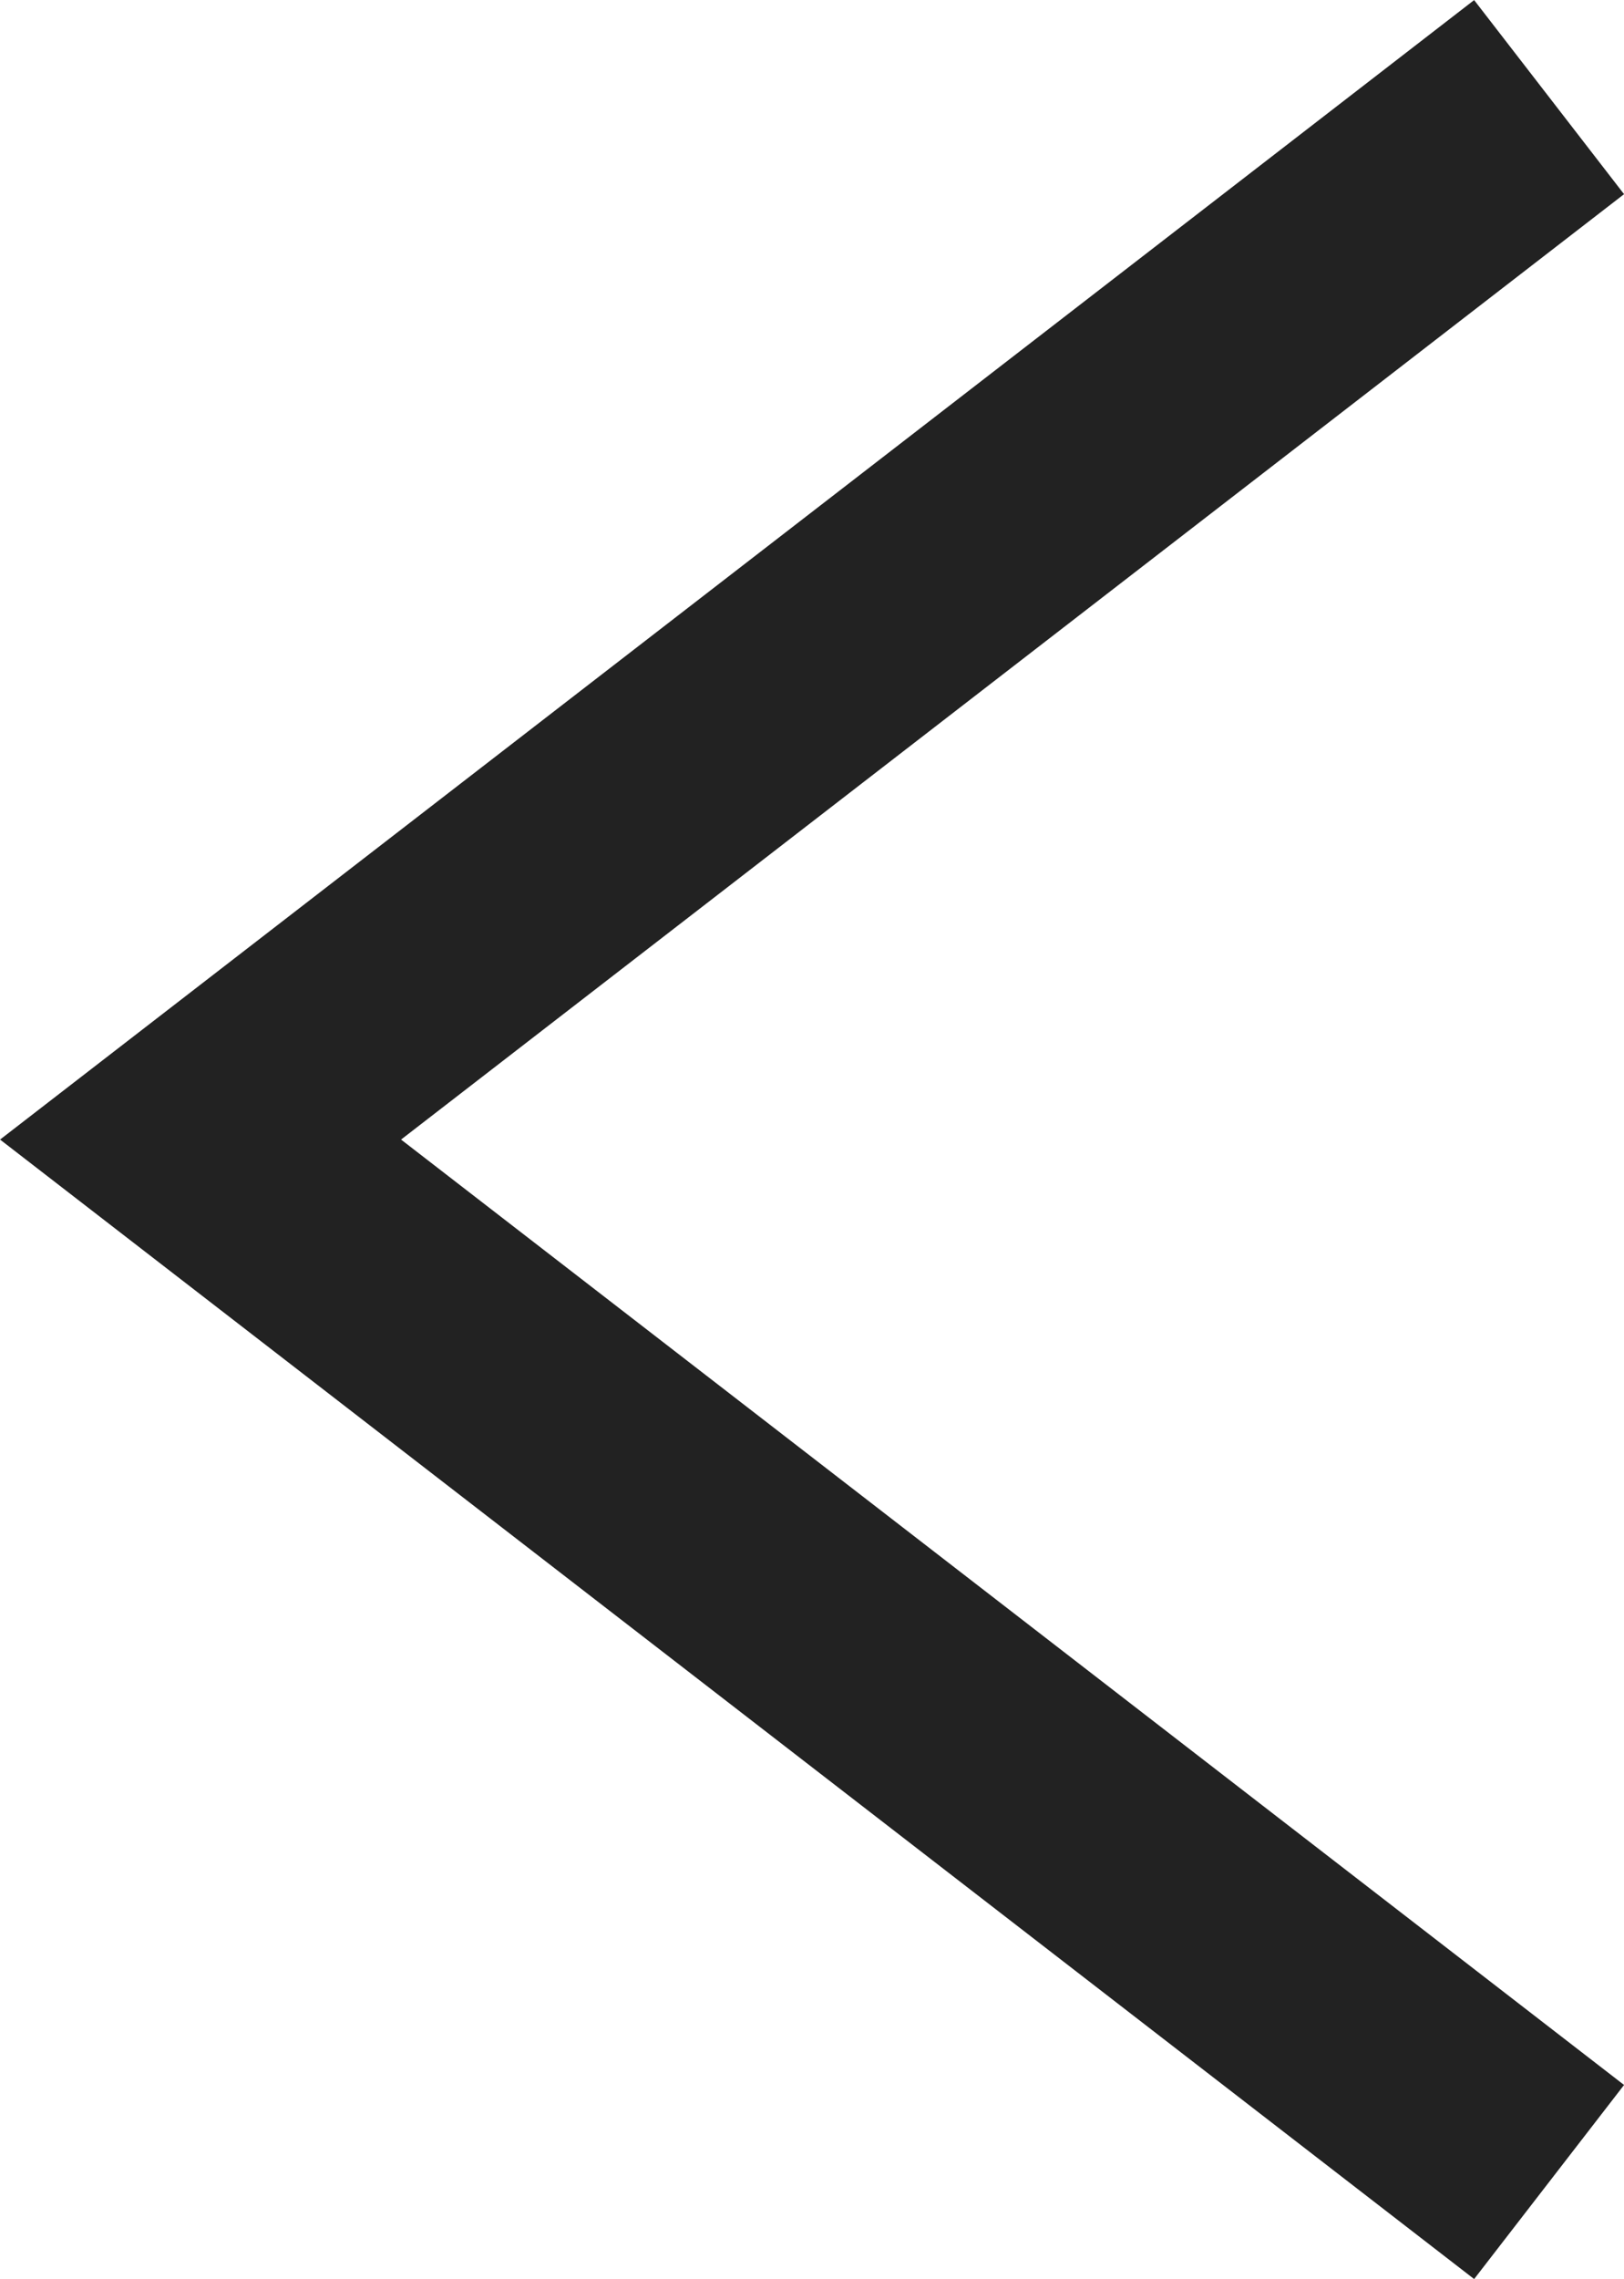 <svg xmlns="http://www.w3.org/2000/svg" width="13.247" height="18.583" viewBox="0 0 13.247 18.583">
  <path id="패스_8" data-name="패스 8" d="M1920.483,1197.25l-11,8.5,11,8.5" transform="translate(-1907.847 -1196.458)" fill="none" stroke="#222" stroke-width="2"/>
</svg>
